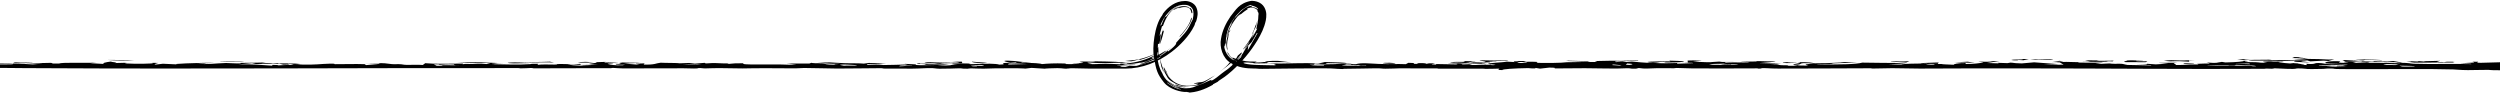 <svg width="1512" height="57" viewBox="0 0 1512 57" fill="none" xmlns="http://www.w3.org/2000/svg" preserveAspectRatio="none">
<path d="M1393.7 35.28C1397.74 34.919 1384.23 35.156 1393.2 34.617C1391.36 34.581 1389.38 34.543 1387.67 34.507C1387.22 34.706 1386.76 34.905 1386.31 35.105C1388.64 35.164 1391.18 35.222 1393.7 35.281C1393.7 35.281 1393.7 35.281 1393.7 35.28ZM1397.1 37.779C1394.83 37.21 1387.53 37.058 1395.4 36.533C1396.02 36.728 1396.66 36.924 1397.28 37.119C1399.99 36.967 1402.68 36.816 1405.33 36.665C1406.29 36.74 1407.24 36.814 1408.18 36.888C1409.39 36.549 1410.58 36.208 1411.77 35.868C1410.71 35.918 1409.63 35.968 1408.56 36.018C1404.33 35.742 1400.53 35.667 1394.59 35.616C1395.11 35.535 1395.63 35.456 1396.15 35.375C1393.19 35.512 1389.94 35.649 1387.19 35.785C1389.57 35.92 1392.68 36.069 1395.06 36.194C1391.08 36.726 1384.57 36.43 1381.14 36.319C1376.46 36.167 1377.52 36.42 1374.01 36.314C1373.45 36.298 1373.39 36.099 1372.28 36.096C1366.69 36.08 1355.5 36.185 1362.02 36.648C1371.45 36.589 1379.29 36.96 1388.07 36.825C1385.72 37.36 1390.42 37.542 1397.1 37.779ZM1227.86 36.075C1230.68 36.335 1236.4 36.23 1240.25 36.05C1240.26 36.05 1240.26 36.05 1240.27 36.05C1241.11 36.01 1243.04 35.664 1240.27 35.679C1235.75 35.703 1233.55 36.246 1231.17 35.877C1230.1 35.946 1228.98 36.007 1227.86 36.075ZM1218.1 36.043C1215.35 36.176 1216.6 36.586 1220.05 36.475C1220.05 36.475 1220.05 36.476 1220.05 36.476C1221.48 36.429 1218.66 36.106 1223.82 36.434C1224.87 36.179 1225.9 35.946 1226.95 35.699C1225.68 35.694 1224.53 35.688 1223.21 35.684C1224.1 36.105 1220.86 35.91 1218.1 36.043ZM1357.34 36.417C1356.94 36.039 1358.59 36.041 1361.83 35.779C1358.74 35.791 1356.05 35.804 1353.14 35.817C1354.55 36.017 1355.94 36.217 1357.34 36.417ZM1426.29 36.358C1426.29 36.358 1426.29 36.358 1426.3 36.358C1427.27 36.418 1428.24 36.478 1429.19 36.536C1429.77 36.401 1430.33 36.267 1430.9 36.132C1434.28 36.259 1437.62 36.386 1440.87 36.513C1440.49 36.101 1434.6 36.168 1431.24 35.88C1426.27 36.004 1423.79 36.243 1423.46 36.593C1424.4 36.515 1425.34 36.436 1426.29 36.358ZM703.935 44.032C703.515 42.988 703.198 41.956 702.937 40.881C703.474 42.238 704.112 43.539 704.9 44.738C706.623 48.087 707.112 48.473 711.326 50.801C713.8 51.924 715.912 52.137 717.666 52.197C725.347 51.6 725.417 52.215 734.84 45.581C725.165 51.33 728.537 48.773 722.286 50.391C721.003 51.093 727.583 49.948 723.275 51.342C721.409 51.744 719.505 51.944 717.666 51.866C711.907 51.766 706.86 48.218 704.519 42.389C704.667 42.585 704.819 42.778 704.974 42.969C705.523 44.147 706.171 45.247 706.945 46.254C706.194 45.099 705.615 43.881 705.136 42.546C705.592 44.319 703.886 40.07 703.818 40.738C703.74 41.061 704.299 43.083 704.795 44.229C703.152 41.499 702.133 38.243 701.604 34.965C701.706 36.699 701.934 38.41 702.325 40.099C702.745 41.447 703.267 42.753 703.922 44.01C703.926 44.017 703.931 44.024 703.935 44.032ZM65.264 36.263C69.324 36.652 77.019 36.717 81.22 36.283C75.727 36.277 70.411 36.27 65.264 36.263ZM1423.13 36.881C1423.62 36.815 1424.1 36.749 1424.6 36.683C1422.42 36.56 1420.2 36.439 1417.96 36.316C1417.54 36.507 1417.08 36.699 1416.69 36.889C1418.79 36.886 1421.01 36.883 1423.13 36.881ZM1286.03 36.668C1287.59 36.679 1287.73 36.673 1289.66 36.646C1289.66 36.646 1289.65 36.646 1289.65 36.646C1290.43 36.636 1296.79 36.524 1296.12 36.377C1292.9 36.375 1289.55 36.377 1286.28 36.377C1286.18 36.474 1286.16 36.57 1286.03 36.668ZM1323.82 36.582C1323.83 36.581 1323.83 36.581 1323.83 36.581C1324.99 36.559 1326.08 36.513 1327.26 36.505C1322.99 36.273 1322.31 36.689 1318.4 36.571C1314.48 36.453 1312.04 36.223 1308.68 36.793C1309.93 36.878 1311.27 37 1312.56 37.099C1318.15 36.872 1319.64 37.086 1324.08 37.31C1323.99 37.067 1323.91 36.825 1323.82 36.582ZM757.138 20.861C757.902 20.093 758.194 18.921 758.239 18.823C758.238 18.825 758.236 18.826 758.235 18.828C760.34 14.79 760.006 14.954 759.85 15.28C759.591 15.572 759.588 15.966 760.662 11.968C760.322 13.14 759.86 14.283 759.345 15.389C758.758 17.235 757.996 19.099 757.138 20.861ZM990.571 36.824C990.658 36.742 990.761 36.659 990.848 36.577C985.489 36.596 984.255 36.274 979.704 36.568C983.444 36.654 986.926 36.739 990.571 36.825C990.571 36.824 990.571 36.824 990.571 36.824ZM1258.85 37.264C1264.76 37.42 1269.31 37.489 1275.04 37.241C1275.05 37.241 1275.05 37.24 1275.05 37.24C1275.39 37.225 1273.78 37.053 1274.21 37.01C1275.4 37.036 1276.62 37.075 1277.82 37.106C1277.98 36.968 1278.14 36.831 1278.3 36.695C1274.93 36.733 1271.55 36.772 1268.15 36.811C1268.65 36.731 1269.17 36.651 1269.67 36.571C1266.79 36.53 1263.89 36.489 1261.01 36.447C1261.99 36.672 1263.02 36.897 1264.01 37.123C1262.26 37.17 1260.54 37.216 1258.85 37.264ZM900.908 37.72C901.847 37.631 900.109 37.481 901.566 37.404C903.023 37.328 905.735 37.495 905.099 37.242C903.118 37.209 901.053 37.17 899.064 37.134C905.456 36.679 912.051 37.091 912.153 36.529C905.823 36.674 900.719 36.607 894.831 36.451C895.065 36.897 900.994 37.283 897.261 37.702C898.459 37.708 899.723 37.716 900.895 37.719C900.899 37.72 900.904 37.72 900.908 37.72ZM1510.48 42.476C1512.38 42.459 1515.21 42.496 1518.14 42.505C1521.82 42.514 1525.05 42.494 1527.08 42.364C1527.33 42.348 1527.72 42.284 1528.16 42.196C1528.33 42.152 1528.71 42.101 1529.05 42.047C1529.4 41.994 1529.74 41.937 1530.06 41.88C1531.35 41.65 1532.29 41.416 1532.28 41.361C1532.25 40.992 1527.09 40.942 1532.5 40.702C1531.67 40.701 1530.77 40.697 1529.78 40.692C1529.31 40.69 1528.7 40.688 1528.3 40.685C1527.96 40.683 1527.6 40.681 1527.24 40.679C1527.5 40.432 1527.76 40.185 1528 39.938C1530.19 39.975 1532.72 40.013 1534.3 40.051C1534.38 39.969 1534.46 39.887 1534.54 39.805C1531.49 39.804 1530.15 39.724 1529.88 39.608C1529.7 39.55 1529.64 39.483 1529.35 39.412C1529.08 39.341 1528.38 39.266 1527.67 39.192C1528.24 39.155 1529.57 39.118 1530.52 39.08C1531.52 39.043 1532.42 39.006 1533.22 38.969C1533.63 38.95 1534.01 38.932 1534.36 38.913C1534.54 38.904 1534.71 38.895 1534.87 38.885C1534.95 38.881 1535.03 38.876 1535.11 38.871C1535.15 38.869 1535.19 38.867 1535.23 38.864C1535.3 38.862 1535.41 38.86 1535.5 38.857C1536.95 38.82 1537.8 38.783 1538 38.746C1537.88 38.75 1537.54 38.755 1536.96 38.759C1536.67 38.761 1536.31 38.763 1535.9 38.765C1535.7 38.766 1535.48 38.767 1535.25 38.768C1535.14 38.769 1535.05 38.77 1534.95 38.771C1534.16 38.779 1533.24 38.788 1532.35 38.799C1532.23 38.589 1533.26 38.509 1534.17 38.472C1534.41 38.463 1534.63 38.456 1534.84 38.451C1535.08 38.446 1535.15 38.441 1535.67 38.438C1536.47 38.429 1536.9 38.421 1537.09 38.402C1540.39 37.962 1520.97 38.184 1518.28 37.573C1522.12 37.505 1525.6 37.439 1528.39 37.372C1527.59 37.297 1526.73 37.221 1525.83 37.146C1517.85 37.567 1509.58 37.716 1500.46 37.979C1499.7 37.961 1498.92 37.944 1498.15 37.927C1498.38 37.737 1498.59 37.549 1498.82 37.359C1497.65 37.337 1496.43 37.315 1495.21 37.292C1498.75 37.916 1494 37.908 1487.52 38.289C1490.98 38.508 1494.96 38.375 1494.68 38.784C1482.92 38.469 1470.65 38.914 1460.02 38.559C1457.42 38.471 1457.49 37.944 1451.19 37.992C1451.4 38.05 1451.44 38.155 1451.58 38.231C1440.13 37.979 1434.55 37.828 1422.94 38.085C1423.61 37.896 1424.26 37.705 1424.92 37.516C1427.34 37.61 1429.74 37.706 1432.09 37.8C1433.68 37.488 1431.37 37.349 1438.3 37.353C1443.91 37.355 1440.57 37.493 1442.09 37.586C1444.22 37.713 1446.27 37.464 1448.62 37.605C1450.44 37.714 1448.5 37.972 1453.2 37.907C1451.32 37.572 1449.38 37.227 1447.43 36.888C1446.26 36.963 1445.09 37.04 1443.9 37.116C1445.1 37.205 1446.28 37.294 1447.46 37.383C1443.15 37.222 1439.58 37.071 1435.48 36.905C1436.81 37.388 1432.59 37.207 1430.23 37.15C1426.58 37.06 1429.72 37.393 1427.31 37.338C1424.89 37.281 1422.27 36.91 1417.77 36.989C1420.18 37.204 1416.9 37.397 1417.54 37.596C1418.18 37.795 1422.91 37.839 1418.36 38.055C1410 37.891 1419 37.134 1413.44 37.011C1406.76 36.864 1405.09 38.097 1407.13 38.362C1408.73 38.571 1414.14 38.529 1415.69 38.737C1406.08 39.112 1405.88 38.372 1404.22 38.227C1398.04 37.699 1402.23 39.107 1394.82 38.598C1394.96 38.861 1395.07 39.098 1395.21 39.35C1393.93 39.302 1393.07 39.238 1391.51 39.2C1396.11 38.688 1392.35 38.709 1390.4 38.709C1387.34 38.707 1392.07 38.457 1391.26 38.392C1388.99 38.219 1385.86 38.298 1387.83 38.072C1386.93 38.177 1385.96 38.283 1385.03 38.387C1381.66 38.256 1373.57 37.157 1381.24 37.379C1380.53 36.971 1378.05 37.167 1376.1 37.229C1374.15 37.291 1374.19 37.031 1372.46 37.079C1365.57 37.272 1370.08 37.716 1371.17 38.065C1362.06 37.825 1370.95 37.666 1357.81 37.505C1356.58 37.221 1362.45 36.918 1357.56 36.754C1356.65 37.248 1353.07 37.602 1345.91 37.766C1345.21 37.652 1344.52 37.538 1343.82 37.425C1339.89 37.88 1341.92 38.353 1334.58 37.789C1338.52 38.828 1335.83 38.163 1329.2 38.586C1327.85 38.671 1330.96 38.887 1329.08 38.996C1328.19 39.045 1326.25 38.883 1324.23 39.008C1323.25 39.071 1318.65 39.471 1315.43 39.281C1317.79 38.778 1311.68 38.349 1316.92 37.933C1307.25 38.035 1300.36 37.794 1311.3 38.48C1308.83 38.633 1306.35 38.784 1303.86 38.936C1302.13 38.816 1300.38 38.697 1298.62 38.577C1298.39 38.991 1298.5 39.107 1291.84 39.034C1294.72 39.132 1297.7 39.231 1300.69 39.33C1300.79 39.413 1301.21 39.5 1301.11 39.581C1297.36 39.422 1287.35 39.354 1284.88 39.244C1282.43 39.134 1287.16 39.104 1286.45 38.997C1280.57 38.116 1281.04 38.766 1276.79 38.614C1274.3 38.525 1280.25 38.428 1278.92 38.39C1273.97 38.25 1271.67 38.718 1267.25 38.724C1268.82 38.459 1270.37 38.189 1271.9 37.921C1267.3 37.935 1262.02 37.937 1257.85 37.852C1256.18 37.819 1257.44 37.621 1257.17 37.608C1255.82 37.54 1250.32 37.432 1249.74 37.431C1245.34 37.43 1245.22 37.703 1240.93 37.718C1242.61 37.742 1244.2 37.763 1245.84 37.785C1246.58 38.229 1247.35 38.672 1248.09 39.117C1243.9 39.149 1239.7 39.181 1235.47 39.213C1238.56 39.065 1241.66 38.917 1244.73 38.769C1239.92 38.411 1235.1 38.051 1230.25 37.692C1227.72 37.912 1225.23 38.133 1222.75 38.353C1215.98 38.295 1217.34 37.401 1214.12 38.184C1212.12 38.118 1210.12 38.051 1208.12 37.986C1208.4 38.098 1208.69 38.21 1208.97 38.322C1206.56 38.253 1204.14 38.184 1201.71 38.115C1204.26 37.719 1206.76 37.303 1209.27 36.919C1204.51 36.833 1204.42 37.168 1203.71 37.252C1201.83 37.474 1198.08 37.175 1196.58 37.38C1196.07 37.451 1200.75 37.672 1199.14 37.926C1198.83 37.976 1192.53 38.913 1188.58 38.697C1188.65 38.527 1188.96 38.319 1189.12 38.134C1183.78 38.031 1181.05 38.917 1181.76 39.165C1178.92 38.991 1174.75 38.977 1174.16 38.705C1172.71 38.699 1171.26 38.692 1169.8 38.686C1171.32 39.347 1165.24 39.226 1164.84 38.657C1167.35 38.643 1169.85 38.629 1172.36 38.614C1170.46 37.917 1178.08 37.497 1162.23 38.142C1159.2 38.505 1167.62 38.093 1165.15 38.364C1160.86 38.523 1156.83 38.39 1152.76 38.643C1147.69 38.958 1153.93 39.262 1142.12 38.86C1168.17 37.854 1138.53 38.181 1126.32 37.868C1122.98 38.862 1112.59 39.177 1098.37 38.881C1099.85 38.605 1104.33 38.747 1106.91 38.656C1109.49 38.565 1106.7 38.401 1109.92 38.272C1113.13 38.143 1120 37.967 1123.23 37.772C1120.5 37.615 1106.84 37.245 1115.86 37.69C1109.13 37.964 1105.97 38.245 1097.66 38.297C1095.17 37.865 1095.35 37.597 1087.28 37.584C1092.05 38.184 1082.88 38.6 1084.9 39.219C1090.62 39.075 1087.42 38.473 1090.73 38.185C1091.07 38.157 1096.41 38.307 1097.66 38.297C1092.26 38.837 1090.4 39.038 1093.72 39.682C1089.9 39.626 1087.54 39.706 1087.19 39.399C1086.4 39.532 1085.6 39.666 1084.82 39.799C1083.58 39.796 1082.44 39.783 1081.11 39.786C1082.94 39.322 1079.4 39.608 1076.88 39.398C1074.37 39.187 1077.74 38.822 1070.84 38.817C1073.14 38.708 1075.24 38.615 1077.47 38.512C1073.01 38.393 1068.56 38.273 1064.13 38.154C1067.24 37.871 1074 37.45 1073.82 37.078C1071.76 37.218 1064.77 36.971 1064 36.961C1061.04 36.923 1062.66 37.158 1062.43 37.164C1057.79 37.278 1053.98 37.198 1052.22 37.554C1048.79 37.393 1046.06 37.485 1042.33 37.476C1040.28 37.471 1040.68 37.209 1039.47 37.259C1031.51 37.59 1039.05 37.928 1023.78 37.285C1025.62 37.103 1027.44 36.916 1029.3 36.733C1027.57 36.664 1025.85 36.595 1024.13 36.526C1022.98 36.559 1021.84 36.593 1020.69 36.626C1020.72 37.021 1020.75 37.416 1020.77 37.811C1019.51 37.833 1018.25 37.854 1017 37.875C1019.15 37.914 1021.31 37.953 1023.48 37.992C1023.68 38.061 1023.86 38.131 1024.06 38.2C1020.84 38.308 1017.67 38.417 1014.44 38.525C1014.37 38.388 1014.31 38.249 1014.25 38.112C1006.85 38.303 1006.67 38.42 999.714 38.041C994.363 38.045 990.049 37.471 986.997 37.229C985.903 37.306 984.808 37.384 983.706 37.461C983.005 37.347 982.309 37.233 981.599 37.119C980.162 37.278 978.709 37.437 977.28 37.595C976.487 37.234 976.061 37.121 981.66 36.995C979.725 36.546 969.926 36.744 966.005 36.895C963.02 37.009 966.332 37.383 965.959 37.429C964.707 37.584 959.809 37.45 958.789 37.476C954.426 37.583 951.576 37.564 947.502 37.647C946.714 37.663 944.524 37.901 944.339 37.908C942.891 37.949 939.346 38.064 938.947 38.067C918.419 38.244 940.218 37.215 921.376 37.324C921.935 37.188 922.45 37.053 922.998 36.917C921.574 36.909 920.198 36.901 918.729 36.893C916.843 37.006 919.118 37.212 915.385 37.046C915.627 37.213 915.871 37.381 916.127 37.547C914.504 37.457 912.947 37.367 911.303 37.277C908.693 37.858 899.448 37.989 900.12 38.671C900.33 38.902 906.889 39.14 903.422 39.388C900.611 39.437 902.513 39.16 901.369 39.145C893.141 39.044 893.695 39.432 890.356 39.329C889.8 39.162 889.216 38.993 888.649 38.825C887.322 38.874 885.998 38.922 884.674 38.971C884.368 38.86 884.049 38.748 883.744 38.636C884.977 38.629 886.373 38.621 887.517 38.614C885.843 38.181 871.596 37.986 877.025 38.355C879.223 38.505 883.322 38.441 880.737 38.953C876.892 38.879 872.609 38.804 868.721 38.73C868.599 38.84 868.487 38.951 868.366 39.061C863.151 38.989 867.889 38.549 867.882 38.313C866.686 38.307 865.485 38.301 864.304 38.294C863.81 38.401 863.252 38.513 862.689 38.616C862.641 38.446 861.897 38.051 858.117 38.198C855.7 38.293 859.493 38.722 854.907 38.662C855.255 38.397 856.876 38.075 851.831 37.989C851.332 38.266 850.645 38.519 850.261 38.81C843.969 38.544 841.765 38.971 833.909 38.662C829.096 38.467 822.869 37.773 820.049 38.842C816.894 38.87 817.749 38.604 816.741 38.544C811.673 38.261 808.191 38.768 807.312 38.797C801.724 38.989 799.663 38.813 794.588 39.052C794.848 38.855 794.99 38.667 795.2 38.474C799.9 38.771 801.515 38.757 807.378 38.693C805.415 38.653 803.503 38.613 801.644 38.573C801.948 38.412 802.25 38.252 802.545 38.092C820.687 38.725 816.173 37.725 801.314 37.507C800.696 37.655 800.073 37.804 799.457 37.952C798.72 38.1 797.989 38.249 797.285 38.398C787.907 37.948 784.28 38.339 774.153 38.432C773.879 38.435 773.428 38.426 772.894 38.412C772.32 38.397 771.893 38.376 770.894 38.355C769.146 38.312 767.521 38.268 766.615 38.263C766.645 38.262 766.676 38.261 766.706 38.26C765.578 37.979 767.101 37.85 767.305 37.599C766.278 37.568 765.331 37.537 764.467 37.505C763.47 37.601 763.411 37.688 762.399 37.745C761.619 37.803 760.176 37.831 758.776 37.808C759.126 37.617 759.579 37.427 760.143 37.237C759.49 37.236 759.011 37.239 758.666 37.245C754.959 37.239 752.098 37.141 748.717 35.743C749.382 36.094 749.955 36.362 750.673 36.636C746.165 35.315 745.905 34.779 745.538 34.953C745.389 34.985 745.305 35.047 744.926 34.774C744.576 34.495 743.817 33.908 742.95 32.294C742.624 31.951 742.325 31.592 742.044 31.192C743.236 34.091 745.902 36.131 748.783 37.195C748.791 37.345 748.805 37.497 748.805 37.644C745.653 36.516 742.659 34.154 741.524 30.866C742.297 33.251 744.073 35.315 746.223 36.628C742.622 34.812 740.256 30.636 740.283 26.598C741.076 30.799 740.759 25.335 741.356 26.374C741.348 19.796 742.977 13.752 750.567 6.363C751.392 5.657 751.618 5.618 752.235 5.193C752.535 4.995 752.923 4.708 753.569 4.289C754.229 3.905 755.095 3.217 756.748 3.023C756.452 3.14 756.527 3.231 756.781 3.316C757.38 3.494 758.803 3.74 759.758 4.343C760.788 4.954 761.121 5.737 760.766 5.648C759.852 4.704 758.35 4.337 756.781 4.321C756.504 4.313 756.139 4.369 755.842 4.449C756.211 4.3 756.567 4.206 756.781 4.145C757.473 4.007 757.595 3.815 756.781 3.648C756.412 3.566 755.738 3.575 754.85 3.909C750.572 5.56 747.1 11.268 746.819 10.661C745.793 12.103 744.932 13.499 744.137 15.018C744.593 14.465 745.061 13.937 745.537 13.43C742.844 17.439 741.993 20.497 741.853 22.797C743.162 17.272 746.237 12.211 750.123 8.152C749.58 8.756 749.03 9.424 748.531 10.08C750.027 8.552 750.175 8.734 750.55 8.524C750.983 8.378 751.51 7.497 754.612 5.56C754.495 5.437 754.384 5.311 754.262 5.19C754.947 4.927 755.948 4.545 756.781 4.617C760.269 4.636 761.237 7.303 760.275 6.455C761.254 7.556 761.285 8.24 761.06 9.327C761.029 14.941 758.815 19.013 760.47 17.17C759.427 19.312 758.22 21.321 756.886 23.3C757.488 22.024 758.013 20.794 758.507 19.506C756.628 23.116 754.297 26.565 751.771 29.784C751.985 30.428 756.531 23.473 755.49 25.665C755.307 26.101 753.859 27.829 753.548 28.311C750.214 33.535 755.778 25.579 754.984 27.248C749.419 34.624 754.836 29.547 745.677 38.472C745.531 38.805 745.366 39.157 745.232 39.471C741.971 42.508 742.028 42.03 739.007 44.355C737.12 45.768 734.894 47.946 732.403 48.92C731.938 48.983 735.597 46.686 727.302 50.626C720.549 52.972 723.47 52.452 719.622 53.261C719.061 53.337 718.395 53.384 717.666 53.381C712.931 53.792 706.973 49.658 705.291 48.034C706.704 49.601 708.887 51.274 711.079 52.093C711.869 52.589 712.758 53.023 713.631 53.365C708.218 52.133 704.098 47.554 702.91 44.21C699.09 37.974 699.886 29.687 700.467 31.877C700.537 34.142 700.055 31.708 700.548 34.841C700.724 35.142 700.908 35.466 701.093 35.762C700.285 30.475 700.805 26.715 700.233 29.162C700.24 28.323 700.272 27.494 700.329 26.658C700.642 26.533 700.954 26.428 701.268 26.309C701.39 25.336 701.547 24.367 701.738 23.408C701.849 22.323 702.001 21.244 702.203 20.156C701.508 21.511 700.439 23.929 702.792 15.741C702.955 15.777 703.121 15.802 703.283 15.838C704.482 12.536 705.352 10.907 706.46 9.186C707.638 7.598 708.975 5.311 713.303 3.771C709.825 4.59 707.891 6.86 706.77 8.233C705.638 9.675 705.165 10.47 704.673 10.152C703.774 11.702 703.054 13.329 702.463 14.995C702.21 15.178 701.959 15.365 701.712 15.548C703.535 10.46 708.984 2.582 716.513 2.94C718.937 2.828 721.427 4.53 721.675 6.696C722.052 8.712 721.621 10.42 721.383 11.711C721.069 12.403 720.693 13.144 720.303 13.777C717.912 19.535 715.343 21.017 711.431 25.764C710.936 26.174 712.871 26.264 706.312 31.24C706.41 31.023 706.378 30.796 706.422 30.577C705.035 31.679 703.606 32.705 702.123 33.654C701.791 33.718 701.444 33.788 701.113 33.844C703.721 32.347 706.178 30.619 708.474 28.695C706.517 30.24 704.445 31.647 702.291 32.885C704.972 31.048 706.089 30.154 704.349 31.021C702.025 32.562 699.572 33.91 697.022 35.022C696.73 35.07 696.438 35.114 696.145 35.157C697.302 34.429 698.417 33.658 699.484 32.839C693.259 36.336 687.087 37.766 681.602 38.333C680.879 38.402 682.676 38.557 680.666 38.549C680.592 38.544 680.425 38.534 679.935 38.517C679.689 38.509 679.358 38.499 678.898 38.487C678.667 38.481 678.404 38.475 678.101 38.468C677.972 38.461 677.843 38.454 677.698 38.447C677.622 38.6 677.488 38.724 677.398 38.865C675.82 38.758 674.012 38.686 672.156 38.642C670.648 38.599 669.667 38.584 668.339 38.593C665.953 38.61 662.182 38.719 658.756 38.874C663.652 38.585 659.338 38.773 658.012 38.618C657.137 38.512 660.556 38.527 660.156 38.416C659.815 38.305 655.304 37.857 659.143 37.803C667.977 38.631 671.809 37.82 680.666 37.976C681.736 37.992 682.858 37.976 684.101 37.905C682.948 37.941 681.819 37.924 680.666 37.855C680.479 37.806 679.703 37.758 678.381 37.709C679.712 37.638 680.451 37.573 680.666 37.5C680.775 37.49 680.885 37.48 680.997 37.469C680.884 37.473 680.774 37.477 680.666 37.48C674.336 37.647 677.79 37.532 674.9 37.392C674.14 37.357 673.149 37.323 671.924 37.291C671.008 37.259 670.184 37.23 669.171 37.203C667.193 37.151 664.857 37.111 662.823 37.092C661.592 37.079 662.677 37.285 660.411 37.304C658.906 37.318 654.253 37.012 653.067 37.372C652.289 37.607 660.319 38.252 649.184 38.25C647.013 38.48 652.53 38.409 652.593 38.436C653.067 38.573 651.643 38.693 649.587 38.752C647.596 38.811 645.615 38.811 644.128 38.706C643.898 38.688 646.151 38.475 643.698 38.392C637.946 38.192 633.515 38.436 630.101 38.767C629.693 38.379 624.912 37.916 618.341 38.06C618.005 37.949 617.684 37.837 617.346 37.725C618.372 37.784 619.387 37.842 620.392 37.901C621.487 37.831 622.634 37.78 623.679 37.699C617.3 37.603 616.136 37.069 613.076 36.874C603.045 36.206 609.133 37.618 610.951 37.862C612.287 37.763 613.378 37.653 614.895 37.55C614.736 37.684 614.575 37.821 614.43 37.956C599.248 37.952 612.166 38.832 604.37 39.083C602.457 38.419 596.123 38.355 588.923 38.776C588.127 38.773 587.325 38.772 586.521 38.768C586.388 38.671 586.39 38.523 586.171 38.46C577.369 38.347 575.618 39.37 574.779 39.467C570.935 39.896 567.842 39.302 566.847 39.297C562.314 39.276 560.975 39.54 556.548 39.426C551.757 39.304 555.033 39.101 553.573 38.92C552.403 38.776 548.573 38.751 546.97 38.601C547.605 38.723 548.309 38.843 548.938 38.965C543.789 39.132 539.882 39.294 534.323 39.335C528.042 38.442 522.539 39.948 524.761 38.726C530.141 38.643 533.088 38.503 535.903 38.192C532.454 38.152 528.961 38.114 525.431 38.074C524.401 38.208 523.669 38.339 522.443 38.475C519.785 38.191 513.592 38.313 511.328 38.229C500.314 37.838 503.742 37.352 493.492 38.168C500.894 38.248 500.884 38.644 508.096 38.59C506.548 38.873 502.871 38.814 505.248 39.154C498.24 39.07 500.496 38.767 497.751 38.498C495.381 38.266 490.555 38.253 490.826 37.951C490.331 38.117 489.949 38.278 489.455 38.443C484.753 38.441 480.431 38.441 475.858 38.44C477.79 38.613 479.715 38.786 481.633 38.958C480.183 39.023 478.727 39.089 477.269 39.154C466.122 38.616 446.626 39.602 449.779 38.25C444.413 38.207 443.731 38.377 440.795 38.633C440.471 38.53 440.156 38.444 439.832 38.33C436.341 38.438 433.649 38.052 430.547 38.153C427.443 38.252 426.667 38.616 426.214 38.004C424.194 38.18 422.266 38.325 420.292 38.489C419.105 38.349 417.919 38.212 416.742 38.074C414.882 38.147 413.016 38.219 411.15 38.292C410.156 38 402.801 38.126 399.54 37.93C396.467 38.245 396.471 39.236 389.297 39.058C389.483 38.812 389.666 38.567 389.852 38.322C388.204 38.373 386.551 38.424 384.887 38.475C384.788 38.556 384.702 38.636 384.602 38.716C385.447 38.691 386.279 38.666 387.123 38.641C386.391 38.777 385.673 38.912 384.953 39.047C382.433 38.846 379.905 38.645 377.365 38.444C380.789 38.292 384.208 38.139 387.619 37.987C383.338 37.806 380.351 37.987 376.615 37.785C373.363 38.125 374.563 38.32 375.884 38.689C374.676 38.657 373.453 38.627 372.243 38.595C373.04 38.964 370.999 39.183 378.061 39.154C377.576 39.258 377.081 39.359 376.608 39.468C375.449 39.451 374.698 39.54 373.426 39.5C369.959 39.389 367.295 38.742 367.533 38.515C367.661 38.396 371.084 38.623 370.947 38.455C370.607 38.046 362.76 38.23 374.078 37.818C370.323 37.557 369.484 37.754 365.335 37.829C365.66 37.693 365.976 37.557 366.288 37.421C364.365 37.484 362.433 37.546 360.512 37.609C363.174 38.31 349.059 38.574 361.77 39.187C358.006 39.219 354.274 39.25 350.526 39.283C351.297 39.355 352.069 39.427 352.84 39.499C354.532 39.461 356.213 39.423 357.903 39.386C355.915 39.517 353.922 39.648 351.932 39.78C347.228 39.617 345.382 39.366 343.227 39.056C348.706 38.83 346.916 39.139 351.183 39.2C351.034 39.004 351.231 38.824 350.858 38.618C348.654 39.024 341.458 38.728 339.788 38.709C334.706 38.648 338.691 39.047 335.292 39.056C331.889 39.064 327.875 38.827 325.094 39.222C325.144 39.001 325.367 38.771 325.566 38.569C320.267 38.496 321.324 38.758 320.776 38.792C312.026 39.35 307.277 38.879 297.299 38.822C298.566 38.753 299.846 38.691 301.127 38.627C293.599 38.156 298.666 38.3 305.21 38.144C299.073 38.191 295.584 37.79 291.218 37.671C286.865 37.552 279.423 37.758 276.712 37.919C282.918 38.177 289.651 38.007 296.571 38.078C295.79 38.304 295.025 38.495 294.211 38.743C289.995 38.269 287.557 38.586 286.171 38.649C282.103 38.834 282.232 38.427 279.777 38.864C279.877 38.714 279.95 38.587 280.05 38.447C271.648 38.509 262.726 38.776 257.18 38.219C256.678 38.581 256.3 38.93 255.725 39.299C252.157 39.027 249.112 39.306 246.125 39.242C243.151 39.178 244.281 38.886 240.794 38.773C240.149 38.752 238.806 38.935 237.223 38.8C235.621 38.665 229.746 37.656 228.991 38.537C225.954 38.541 223.091 38.574 220.14 38.589C223.016 38.638 225.905 38.686 228.789 38.736C226.32 38.95 223.874 39.163 221.42 39.376C221.107 39.186 220.794 38.992 220.493 38.804C213.892 38.572 209.135 38.883 202.577 38.81C201.474 38.797 204.094 38.421 199.183 38.517C194.188 38.613 190.476 39.316 182.115 39.044C181.693 39.03 179.219 38.492 176.251 38.864C175.576 38.949 178.42 39.074 176.869 39.185C175.304 39.296 168.446 39.387 167.807 39.651C167.883 39.557 168.329 39.461 168.545 39.365C167.324 39.321 166.095 39.276 164.869 39.232C164.755 39.397 164.632 39.562 164.518 39.726C157.563 39.342 153.961 38.717 143.952 38.924C146.759 38.685 149.588 38.444 152.426 38.205C153.206 38.373 153.99 38.543 154.761 38.711C159.451 38.644 164.209 38.577 169.006 38.51C169.803 38.701 170.553 38.892 171.308 39.083C172.53 39.058 173.744 39.034 174.973 39.009C174.666 38.871 174.356 38.734 174.037 38.595C176.467 38.629 178.913 38.664 181.354 38.698C176.369 37.882 167.595 38.767 168.152 38.085C167.022 38.191 165.892 38.297 164.768 38.404C164.276 38.073 161.982 38.168 157.992 38.22C158.905 38.057 159.916 37.896 160.758 37.732C156.854 37.962 150.026 37.94 146.102 38.028C144.376 38.067 146.1 38.307 145.587 38.335C143.011 38.483 137.811 38.064 136.705 38.097C130.187 38.294 126.009 39.088 119.14 38.565C126.244 38.435 122.382 38.49 124.923 38.199C125.718 38.108 135.023 37.918 123.388 38.003C122.16 38.013 100.81 38.562 107.836 38.982C104.346 38.848 101.65 38.693 98.531 38.55C90.954 39.658 93.591 38.618 95.775 38.045C94.536 38.042 93.364 38.036 92.103 38.036C94.951 38.638 80.695 38.676 75.932 38.372C74.341 38.271 78.791 38.078 75.112 37.987C73.365 38.029 71.404 38.084 69.6 38.131C72.219 37.75 67.083 37.603 67.166 37.216C64.071 37.561 61.06 38.293 63.071 38.69C60.153 38.529 57.279 38.369 54.482 38.207C55.781 38.115 57.11 38.024 58.435 37.932C49.21 38.176 37.711 37.622 35.622 38.436C34.4 38.43 33.181 38.425 31.992 38.419C31.624 38.282 31.27 38.144 30.906 38.007C25.909 38.126 19.755 38.246 14.483 38.365C19.236 38.45 20.638 38.646 25.885 38.487C24.026 38.645 21.68 38.804 19.734 38.962C11.903 38.536 11.218 38.257 -0.562 38.383C-0.683 38.389 -10.148 38.746 -10.207 38.781C-11.497 38.94 -9.535 39.171 -10.112 39.251C-10.515 39.307 -11.424 39.385 -12.451 39.471C-12.707 39.492 -12.972 39.514 -13.238 39.537C-13.652 39.559 -14.08 39.582 -14.489 39.605C-15.31 39.65 -16.087 39.697 -16.773 39.742C-17.461 39.787 -18.058 39.831 -18.552 39.872C-18.798 39.892 -19.02 39.912 -19.216 39.931C-19.233 39.936 -19.394 39.941 -19.508 39.946C-19.628 39.95 -19.741 39.955 -19.847 39.959C-20.058 39.968 -20.242 39.977 -20.401 39.986C-21.655 40.054 -21.46 40.106 -21.5 40.127C-19.496 41.174 15.072 41.187 24.998 41.241C121.605 41.799 217.129 41.053 313.603 41.18C314.596 41.182 314.163 41.337 314.586 41.343C317.214 41.382 319.797 41.141 320.769 41.131C322.847 41.111 321.703 41.333 323.221 41.334C338.924 41.331 353.644 41.2 369.383 41.238C370.407 41.241 369.362 41.063 371.159 41.094C372.087 41.111 374.99 41.385 377.079 41.389C384.401 41.403 390.404 41.315 398.192 41.319C402.43 41.322 408.762 41.299 413.455 41.303C415.529 41.304 417.685 41.429 419.725 41.434C422.618 41.439 422.026 41.186 422.471 41.17C424.428 41.102 424.668 41.38 426.57 41.373C430.084 41.36 430.275 41.174 434.711 41.19C437.885 41.202 445.098 41.348 449.035 41.391C458.068 41.176 470.224 41.261 478.724 41.333C483.804 41.375 484.259 41.115 486.315 41.116C493.829 41.121 499.481 41.453 506.348 41.463C515.264 41.477 523.816 41.258 532.619 41.242C534.052 41.24 533.724 41.478 535.124 41.484C540.218 41.506 547.011 41.55 551.777 41.516C557.03 41.478 558.94 41.133 563.93 41.203C565.387 41.224 565.817 41.527 568.232 41.566C572.345 41.627 576.862 41.36 579.648 41.33C583.468 41.29 580.172 41.599 585.266 41.558C585.474 41.556 586.232 41.335 587.312 41.346C590.521 41.376 589.88 41.549 594.871 41.533C595.367 41.531 601.779 41.32 602.379 41.319C606.164 41.316 612.98 41.242 615.38 41.287C623.452 41.446 617.171 41.778 623.845 41.058C626.739 41.234 629.521 41.413 632.385 41.584C630.163 41.424 639.072 41.194 639.576 41.209C644.408 41.329 641.644 41.609 647.442 41.562C643.63 41.239 645.543 41.218 648.696 41.28C652.567 41.342 657.474 41.487 659.099 41.496C666.44 41.531 674.515 41.52 680.666 41.497C690.763 41.465 700.408 37.622 708.582 31.378C713.463 27.698 719.303 21.774 722.282 15.604C722.967 14.139 722.321 15.203 722.877 13.889C723.394 12.538 723.005 14.098 723.541 12.55C724.209 10.317 724.835 7.81 723.698 4.825C722.47 1.547 718.611 0.462 716.513 0.607C710.896 0.628 706.397 4.178 703.405 8.178C703.202 8.581 703.244 8.591 702.9 9.253C698.057 15.386 696.819 29.48 697.903 34.578C699.246 42.565 699.995 44.868 703.948 49.849C707.363 54.154 714.723 55.854 717.666 55.611C719.505 55.599 720.029 55.671 717.924 56.054C723.683 55.971 728.729 54.003 733.371 51.376C733.891 51.075 733.431 51.102 733.638 50.98C734.921 50.214 735.421 50.107 736.288 49.567C738.579 48.087 734.762 50.367 738.014 48.255C739.696 47.077 740.817 46.625 745.068 42.894C750.995 37.54 756.294 31.358 760.585 24.223C762.687 20.619 764.629 16.871 765.565 12.275C765.946 9.993 766.295 7.248 764.603 4.302C762.752 1.217 759.185 0.469 756.781 0.508C749.353 1.818 747.255 6.213 744.181 9.988C741.453 13.973 739.271 18.387 738.468 23.479C737.491 28.383 739.383 35.18 744.332 38.075C749.06 41.037 754.015 41.397 758.666 41.454C758.856 41.454 759.083 41.453 759.347 41.453C760.26 41.452 760.567 41.501 760.835 41.547C761.119 41.594 761.526 41.64 763.346 41.634C773.649 41.591 790.389 41.263 799.993 41.308C808.143 41.352 806.362 41.637 811.829 41.756C812.907 41.78 812.021 41.617 813.002 41.615C820.167 41.6 826.576 41.347 832.086 41.309C835.579 41.283 835.309 41.538 837.785 41.557C841.549 41.583 844.75 41.325 846.666 41.317C855.177 41.281 862.223 41.488 869.899 41.382C869.583 41.439 869.375 41.491 869.108 41.546C878.474 41.537 889.167 41.528 898.397 41.519C897.943 41.57 897.505 41.622 897.052 41.674C908.375 41.646 907.176 41.089 906.137 42.264C906.974 42.306 907.864 42.353 908.669 42.392C908.243 41.786 915.655 41.343 924.214 41.19C924.845 41.178 929.134 41.768 928.669 41.071C929.79 41.241 930.461 41.359 931.415 41.509C933.273 41.298 935.166 41.089 937.043 40.879C938.056 40.91 939.087 40.941 940.106 40.972C940.257 41.109 940.141 41.251 940.468 41.385C945.262 41.406 954.864 41.237 958.48 41.254C967.543 41.298 977.16 41.667 984.274 41.268C987.708 41.309 984.291 41.577 989.414 41.543C989.993 41.407 990.539 41.277 991.144 41.137C995.351 41.744 996.227 41.375 1002.04 41.248C1005.98 41.162 1008.58 41.31 1012.36 41.281C1013.32 41.274 1013.19 41.096 1013.84 41.102C1016.05 41.12 1022.13 41.365 1023.66 41.372C1037.43 41.436 1049.6 41.409 1062.67 41.343C1064.09 41.337 1062.25 41.512 1063.72 41.505C1066.08 41.493 1064.69 41.223 1066.06 41.21C1069.88 41.175 1069.91 41.459 1075.26 41.474C1092.87 41.523 1113.01 41.309 1131.34 41.29C1131.92 41.29 1131.88 41.457 1132.51 41.459C1136.56 41.467 1140.67 41.241 1144.36 41.244C1150.48 41.247 1155.07 41.481 1161.12 41.48C1172.96 41.48 1183.46 41.36 1195.63 41.353C1205.61 41.347 1214.25 41.37 1225.08 41.369C1272.64 41.365 1321.26 41.895 1369.33 41.613C1370.56 41.606 1370.06 41.459 1370.43 41.465C1373.99 41.529 1374.3 41.727 1375.56 41.311C1380.05 41.393 1381.46 41.706 1386.77 41.684C1389.63 41.672 1387.37 41.187 1392.44 41.437C1396.95 41.663 1392.09 41.929 1405.31 41.657C1405.65 41.65 1407.37 41.354 1410.06 41.431C1412.75 41.507 1409.66 41.719 1416.09 41.783C1432.11 41.932 1451.67 41.676 1469.57 41.755C1470.85 41.76 1481.8 41.918 1483.73 41.991C1487.53 42.132 1487.09 42.352 1492.63 42.406C1496.99 42.447 1500.01 42.198 1504.96 42.248C1505.57 42.254 1506.71 42.51 1510.48 42.476ZM701.491 26.765C701.894 25.794 702.641 24.078 704.002 18.389C704.146 17.839 702.63 20.563 703.524 17.396C702.426 20.434 701.793 23.571 701.49 26.765C701.491 26.765 701.491 26.765 701.491 26.765ZM1537.33 36.583C1532.58 36.63 1527.63 36.676 1523.4 36.722C1525.01 36.778 1526.49 36.834 1527.84 36.89C1528.01 36.897 1528.17 36.904 1528.34 36.911C1528.51 36.918 1528.82 36.925 1529.06 36.932C1529.55 36.946 1530.03 36.96 1530.48 36.974C1531.39 37.002 1532.22 37.03 1532.97 37.058C1533.65 36.979 1534.27 36.9 1534.81 36.821C1534.95 36.801 1535.08 36.781 1535.21 36.761C1535.44 36.742 1535.79 36.722 1536.05 36.702C1536.58 36.662 1537.01 36.623 1537.33 36.583ZM961.596 37.022C961.6 37.022 961.604 37.022 961.609 37.022C956.736 36.903 952.133 36.784 947.142 36.664C947.664 36.752 948.188 36.84 948.711 36.928C952.557 37.066 956.262 37.204 960.073 37.343C960.579 37.236 961.088 37.129 961.596 37.022ZM999.987 37.951C1003.1 37.847 1002.34 37.671 1004.05 37.5C1004.05 37.5 1004.05 37.5 1004.05 37.501C1004.5 37.456 1006.62 37.417 1007.43 37.41C1007.13 37.52 1006.74 37.629 1006.42 37.739C1013.78 38.005 1027.9 37.058 1009.51 36.676C1009.79 36.815 1010.06 36.953 1010.33 37.093C1001.11 37.054 991.019 37.355 999.987 37.951ZM698.77 32.522C691.817 35.244 689.508 36.159 680.666 36.86C680.653 36.862 680.636 36.864 680.617 36.866C680.636 36.872 680.653 36.877 680.666 36.883C681.898 37.006 683.109 37.068 684.359 37.065C685.839 36.781 687.294 36.409 688.718 35.954C688.722 35.953 688.726 35.953 688.73 35.952C689.053 36.021 689.378 36.086 689.693 36.15C692.843 35.307 695.897 34.067 698.77 32.522ZM1297.59 37.622C1299.81 36.713 1299.07 37.242 1292.94 37.036C1290.82 36.965 1292.89 36.806 1291.57 36.78C1284.45 36.635 1283.86 37.244 1285.46 37.561C1289.53 37.583 1293.49 37.602 1297.57 37.622C1297.58 37.622 1297.58 37.622 1297.59 37.622ZM1484.35 37.811C1484.35 37.811 1484.36 37.811 1484.36 37.811C1484.54 37.589 1481.8 37.53 1484.89 37.32C1482.55 37.32 1480.15 37.322 1477.67 37.323C1478.39 37.344 1479.13 37.363 1479.85 37.384C1479.21 37.46 1478.58 37.537 1477.94 37.614C1477.06 37.358 1476.26 37.507 1473.6 37.592C1474.33 37.32 1475.06 37.047 1475.79 36.775C1472.73 36.856 1469.58 36.937 1466.34 37.018C1466.3 37.087 1466.26 37.156 1466.22 37.224C1465.04 37.137 1464.03 37.048 1462.92 36.96C1462.62 37.042 1462.33 37.123 1462.03 37.205C1460.7 37.143 1459.36 37.081 1458 37.018C1457.58 37.217 1460.6 37.303 1455.25 37.252C1456.9 37.456 1458.53 37.659 1460.15 37.862C1467.5 37.846 1476.96 37.829 1484.35 37.811ZM1241.36 37.343C1250.3 37.381 1247.77 37.237 1245.71 36.786C1244.27 36.972 1242.81 37.157 1241.36 37.343ZM781.038 37.743C778.228 37.436 775.639 37.132 773.261 36.836C772.648 36.814 772.163 36.804 771.486 36.804C770.707 36.803 769.982 36.812 769.326 36.828C768.011 36.859 766.971 36.92 766.258 36.993C764.865 37.139 764.552 37.334 766.427 37.444C771.893 37.707 775.856 37.412 781.038 37.743ZM744.741 37.845C749.132 33.199 744.674 37.261 743.479 38.058C742.434 39.504 740.622 41.173 737.514 43.575C740.49 41.407 744.01 38.611 744.742 37.845C744.741 37.845 744.741 37.845 744.741 37.845ZM885.102 37.398C887.724 37.407 890.533 37.493 892.687 37.389C892.074 37.095 887.33 37.362 890.734 36.927C889.03 36.92 887.302 36.912 885.619 36.904C886.691 37.084 885.249 37.219 885.108 37.397C885.106 37.398 885.104 37.398 885.102 37.398ZM1154.78 36.996C1149.69 37.344 1148.73 37.195 1143.61 36.954C1142.89 37.237 1148.99 37.712 1152.82 37.816C1153.47 37.543 1154.12 37.27 1154.78 36.996ZM132.881 37.141C134.099 37.502 143.326 37.549 147.619 37.443C147.094 37.389 146.567 37.335 146.044 37.281C141.845 37.234 137.282 37.188 132.881 37.141ZM736.019 44.692C736.555 44.302 737.048 43.932 737.514 43.575C736.99 43.963 736.487 44.335 736.019 44.692ZM559.472 38.829C561.573 39.169 555.333 39.283 562.904 39.15C562.904 39.15 562.904 39.151 562.904 39.151C567.855 39.063 568.938 39.04 573.821 39.013C572.083 38.576 562.217 38.42 575.781 38.33C575.956 38.329 575.611 38.59 577.741 38.554C578.397 38.543 580.504 38.329 583.63 38.267C584.641 38.247 592.193 38.182 581.878 38.178C582.188 37.873 581.628 37.564 581.653 37.269C577.578 37.183 574.385 37.779 569.9 37.765C563.533 37.742 560.41 37.138 559.163 37.93C564.429 38.124 573.694 38.129 575.003 37.653C580.313 37.647 581.786 38.037 577.553 38.23C558.975 37.985 572.559 38.809 556.819 38.498C556.633 38.388 555.985 38.269 556.084 38.166C551.256 38.553 558.737 38.707 559.472 38.829ZM597.128 37.987C593.863 37.754 590.748 37.52 587.783 37.286C587.839 37.666 589.265 38.006 594.323 38.219C595.26 38.142 596.203 38.064 597.128 37.987ZM335.079 37.887C334.63 37.681 333.434 37.492 332.562 37.296C331.615 37.47 309.174 37.637 320.59 37.807C322.247 37.832 332.363 37.468 335.079 37.887ZM1190.05 37.307C1187.42 37.445 1184.8 37.584 1182.17 37.722C1186.22 37.81 1190.22 37.9 1194.31 37.989C1192.88 37.762 1191.46 37.534 1190.05 37.307ZM742.118 29.954C742.285 30.461 742.16 29.849 742.168 29.614C742.211 29.365 742.139 29.575 742.988 31.445C741.758 28.617 741.997 25.581 742.815 22.672C742.883 21.761 743.019 20.823 743.203 19.897C743.526 19.238 743.879 18.585 744.25 17.956C743.897 18.274 743.569 18.563 743.215 18.924C741.949 24.016 741.089 25.283 742.118 29.954ZM898.475 38.869C899.426 38.445 891.755 38.192 899.306 38.124C897.871 37.845 895.551 37.699 891.202 37.674C890.533 37.781 889.736 37.887 888.999 37.993C888.898 37.708 887.692 37.602 885.102 37.398C885.099 37.398 885.097 37.399 885.095 37.399C878.119 37.379 878.583 37.474 876.925 37.943C884.194 37.678 884.451 38.107 889.543 38.362C892.961 38.537 897.182 38.458 898.475 38.869ZM358.956 37.892C353.849 37.534 358.436 37.2 349.365 37.58C349.95 37.671 350.538 37.762 351.123 37.853C353.736 37.867 356.347 37.88 358.956 37.892ZM923.811 37.414C923.217 38.071 918.587 38.583 917.648 37.513C922.41 37.296 920.039 37.901 923.811 37.414ZM747.02 37.021C753.151 30.354 751.271 31.067 748.633 33.613C748.357 34.125 748.072 34.639 747.793 35.136C746.681 36.242 745.534 37.32 744.362 38.359C745.251 37.932 746.137 37.488 747.02 37.021ZM1083.05 38.136C1076.11 37.666 1090.5 37.875 1085.68 37.582C1081.83 37.347 1076.71 37.821 1078.64 38.117C1079.98 38.125 1081.48 38.131 1083.03 38.136C1083.04 38.136 1083.04 38.136 1083.05 38.136ZM1043.07 38.002C1044.22 37.5 1042.57 37.646 1048.07 37.737C1049.66 37.762 1061.92 37.574 1056.77 37.989C1052.38 37.989 1047.73 37.997 1043.07 38.002ZM719.653 5.103C719.784 5.069 718.68 3.808 716.513 3.752C713.733 3.461 710.601 5.122 710.12 5.622C710.12 5.622 710.12 5.621 710.12 5.621C708.918 6.745 710.263 5.712 711.645 5.117C713.051 4.523 714.333 4.289 712.525 5.199C713.928 4.505 715.296 4.257 716.513 4.252C719.506 4.212 720.188 5.997 720.363 6.901C720.55 7.84 720.613 8.203 721.148 7.93C721.146 6.52 720.716 5.712 720.399 5.293C720.073 4.877 719.875 4.788 719.811 4.783C719.683 4.784 719.924 5.189 719.653 5.103ZM14.554 38.17C14.55 38.17 14.546 38.17 14.541 38.17C15.121 38.159 20.472 37.839 19.837 37.728C13.39 37.823 14.546 38.034 9.022 37.687C8.661 37.799 8.353 37.907 7.969 38.02C10.559 38.086 11.412 38.22 14.554 38.17ZM310.822 38.328C313.151 38.385 317.403 38.148 320.058 38.162C311.605 37.253 301.523 38.101 310.822 38.328ZM1397.12 37.78C1397.11 37.78 1397.1 37.779 1397.1 37.779C1397.1 37.779 1397.1 37.78 1397.1 37.781C1397.11 37.78 1397.11 37.78 1397.12 37.78ZM491.365 37.782C491.06 37.842 490.888 37.893 490.826 37.938C490.826 37.942 490.826 37.946 490.826 37.95C490.991 37.895 491.167 37.839 491.365 37.782ZM713.67 21.722C711.312 24.981 720.525 15.214 720.945 10.575C720.734 10.824 720.612 10.831 720.246 11.452C719.765 14.981 714.126 21.332 713.67 21.722ZM840.429 37.948C829.616 37.956 843.696 39.159 843.986 38.199C843.96 38.181 840.679 37.95 840.429 37.948ZM710.602 50.861C711.682 51.586 711.06 51.405 711.086 51.49C711.14 51.477 711.766 52.282 715.973 52.784C716.466 52.734 716.962 52.665 717.465 52.576C715.067 52.518 712.679 51.972 710.602 50.861ZM771.978 39.527C769.211 39.489 766.504 39.446 764.585 39.395C764.095 39.382 763.638 39.368 763.216 39.355C762.444 39.34 761.742 39.326 761.153 39.311C759.966 39.28 759.166 39.248 758.666 39.212C752.23 38.858 749.585 37.555 754.893 37.789C755.937 37.922 756.816 37.998 757.843 38.05C757.88 38.178 758.159 38.261 758.666 38.304C758.936 38.426 763.429 38.276 766.589 38.264C767.275 38.459 770.565 38.504 771.299 38.669C772.56 38.989 768.621 39.213 771.978 39.527ZM1327.15 38.73C1326.94 38.646 1326.74 38.562 1326.53 38.479C1324.49 38.385 1322.43 38.291 1320.37 38.197C1320.71 38.357 1321.04 38.517 1321.37 38.678C1323.3 38.695 1325.22 38.713 1327.14 38.73C1327.14 38.73 1327.14 38.73 1327.15 38.73ZM609.923 39.021C608.819 38.1 612.593 38.27 621.5 38.735C617.678 38.83 613.398 38.925 609.923 39.021ZM983.281 39.154C983.55 38.892 983.816 38.632 984.097 38.37C988.53 38.643 987.71 38.942 985.582 39.288C984.809 39.244 984.052 39.199 983.281 39.154ZM1048.04 39.265C1046.15 39.32 1047.12 39.109 1046.92 39.113C1042.15 39.224 1041.48 39.321 1035.67 39.162C1034.96 39.106 1034.26 39.048 1033.55 38.991C1036.23 38.443 1038.17 38.742 1043.88 38.42C1042.85 38.608 1041.83 38.796 1040.8 38.984C1043.97 38.945 1047.16 38.906 1050.31 38.866C1050.68 38.924 1051.05 38.981 1051.42 39.039C1050.31 39.114 1049.17 39.197 1048.04 39.265ZM1351.33 38.492C1354.37 38.47 1357.32 38.448 1360.4 38.426C1360.52 38.561 1360.63 38.697 1360.74 38.832C1357.52 38.719 1354.49 38.605 1351.33 38.492ZM546.97 38.601C546.721 38.553 546.478 38.505 546.262 38.456C546.283 38.516 546.556 38.562 546.97 38.601ZM6.574 38.91C2.621 39.004 -1.494 38.942 -5.738 38.962C-5.653 38.877 -4.928 38.82 -3.751 38.778C-2.836 38.736 -1.653 38.709 -0.278 38.687C2.439 38.642 5.884 38.614 7.765 38.512C8.37 38.573 8.163 38.87 6.574 38.91ZM755.02 27.412C755.667 26.794 756.287 26.189 756.916 25.542C758.062 23.768 759.14 21.93 760.11 20.005C760.262 20.013 760.414 20.022 760.565 20.029C755.768 28.215 757.008 26.389 754.601 30.466C754.766 29.44 754.894 28.439 755.02 27.412ZM1448.88 39.369C1441.83 39.275 1439.6 39.1 1443.34 38.686C1445.84 38.781 1448.32 38.876 1450.74 38.971C1450.12 39.104 1449.5 39.236 1448.88 39.369ZM424.181 38.914C418.593 38.759 418.498 39.315 413.005 39.005C415.949 38.902 418.885 38.798 421.8 38.696C422.588 38.768 423.395 38.841 424.181 38.914ZM700.722 35.268C698.579 36.565 694.146 37.92 687.422 39.815C685.731 39.892 684.688 39.81 683.254 39.713C682.452 39.985 681.514 40.235 680.708 40.449C680.703 40.449 680.698 40.449 680.694 40.449C680.684 40.449 680.675 40.449 680.666 40.449C680.484 40.44 679.859 40.428 679.245 40.413C678.936 40.405 678.621 40.397 678.33 40.389C678.257 40.386 678.186 40.384 678.116 40.382C678.063 40.38 678.052 40.377 678.022 40.375C677.969 40.37 677.921 40.366 677.876 40.361C677.517 40.322 677.446 40.274 677.53 40.221C677.612 40.168 677.833 40.111 678.016 40.052C678.047 40.023 678.348 39.993 678.459 39.964C678.593 39.934 678.664 39.905 678.637 39.876C678.653 39.852 677.991 39.844 677.811 39.843C677.507 39.841 677.086 39.846 676.665 39.846C675.824 39.849 675.013 39.837 675.715 39.733C676.21 39.659 676.951 39.609 677.674 39.572C677.765 39.568 677.855 39.563 677.944 39.559C677.989 39.557 678.034 39.555 678.078 39.553C678.133 39.551 678.278 39.549 678.375 39.547C678.794 39.54 679.17 39.533 679.489 39.527C680.129 39.514 680.539 39.503 680.666 39.493C683.806 39.461 686.896 38.895 686.871 38.644C685.14 39.022 682.455 39.245 680.666 39.163C680.497 39.137 679.876 39.1 679.543 39.053C679.189 39.006 679.214 38.949 679.698 38.883C680.101 38.826 680.529 38.796 680.666 38.785C683.315 38.789 687.883 38.539 690.807 37.473C685.709 39.535 696.585 36.392 697.38 35.055C703.387 32.417 698.305 35.806 691.758 37.728C695.845 36.885 689.959 38.518 688.999 38.968C693.554 38.87 706.563 31.484 700.722 35.268ZM826.457 39.692C822.096 39.666 815.227 39.899 811.904 39.555C810.046 39.355 817.342 39.2 812.307 38.885C816.843 38.916 817.983 39.038 817.167 39.314C818.302 39.347 819.155 39.38 820.118 39.412C820.555 39.358 821.005 39.305 821.445 39.251C821.945 39.364 822.451 39.477 822.944 39.59C823.965 39.568 825.009 39.546 826.051 39.523C826.173 39.58 826.382 39.629 826.457 39.692ZM262.308 38.897C263.572 38.9 264.778 38.903 266.02 38.907C265.884 38.974 265.721 39.044 265.565 39.113C265.453 39.168 265.341 39.222 265.229 39.277C265.944 39.082 271.849 38.758 274.346 38.967C275.601 39.071 272.744 39.441 278.065 39.506C274.207 39.487 270.641 39.436 266.912 39.405C267.246 39.515 267.568 39.626 267.902 39.736C267.9 39.737 267.898 39.737 267.896 39.737C266.656 39.762 265.404 39.788 264.167 39.813C263.548 39.507 262.938 39.202 262.308 38.897ZM979.616 39.671C975.293 39.455 973.864 39.343 975.893 38.993C975.898 38.993 975.902 38.993 975.907 38.993C977.51 39.148 979.119 39.302 980.732 39.457C980.363 39.528 979.996 39.6 979.616 39.671ZM510.381 39.755C501.472 38.427 521.534 39.241 517.767 39.693C517.514 39.714 511.212 39.608 510.381 39.755ZM746.135 38.491C747.918 36.746 749.63 34.912 751.255 33.01C751.004 33.559 750.745 34.107 750.483 34.651C749.071 35.988 747.623 37.266 746.135 38.491ZM1419.4 39.971C1416.53 40.336 1410.29 40.468 1406.98 40.071C1408.68 40.025 1410.37 39.979 1412.05 39.932C1408.87 39.887 1405.69 39.837 1402.41 39.794C1402.23 39.286 1406.05 39.581 1411.6 39.441C1412.49 39.418 1417.83 38.788 1419.98 39.263C1420.39 39.36 1414.19 39.427 1418.5 39.711C1416.53 39.733 1415.16 39.728 1413.46 39.74C1413.34 39.861 1413.22 39.982 1413.08 40.103C1415.16 40.059 1417.13 40.015 1419.4 39.971ZM800.59 39.653C794.261 39.681 793.342 39.478 792.077 39.119C794.873 39.16 798.379 39.2 800.954 39.24C800.827 39.377 800.717 39.515 800.59 39.653ZM1364.38 40.087C1360.93 40.146 1362.41 39.854 1361.02 39.799C1355.86 39.59 1352.53 39.799 1347.46 39.668C1347.8 39.724 1348.11 39.777 1348.43 39.832C1348.42 39.832 1348.42 39.832 1348.41 39.832C1324.33 40.078 1337.1 39.416 1351.35 39.524C1351.69 39.415 1352 39.306 1352.34 39.199C1358.58 39.389 1364.67 39.571 1364.38 40.087ZM590.555 39.8C590.288 39.868 592.542 40.299 588.318 40.097C584.951 39.467 590.479 39.78 591.821 39.538C590.69 39.477 589.525 39.419 588.389 39.358C595.068 39.18 596.645 39.33 593.837 39.79C593.746 39.806 592.936 39.791 592.161 39.781C591.432 39.771 590.687 39.766 590.555 39.8ZM544.034 40.111C543.052 39.182 552.19 39.6 551.837 39.888C550.59 39.899 549.616 39.742 548.281 39.812C546.931 39.881 546.589 40.098 544.034 40.111ZM708.096 51.608C707.826 51.514 705.364 49.92 705.811 49.863C707.316 50.869 709.529 52.283 711.443 53.025C713.354 53.799 714.766 54.112 714.133 54.148C711.843 53.666 710.32 53.01 708.095 51.608C708.096 51.608 708.096 51.608 708.096 51.608ZM1460.18 40.19C1460.08 40.216 1453.6 40.373 1452.72 40.227C1452.02 40.063 1451.66 39.888 1451.13 39.718C1454.85 39.875 1461.96 39.755 1460.16 40.19C1460.17 40.19 1460.17 40.19 1460.18 40.19Z" fill="black"/>
</svg>
